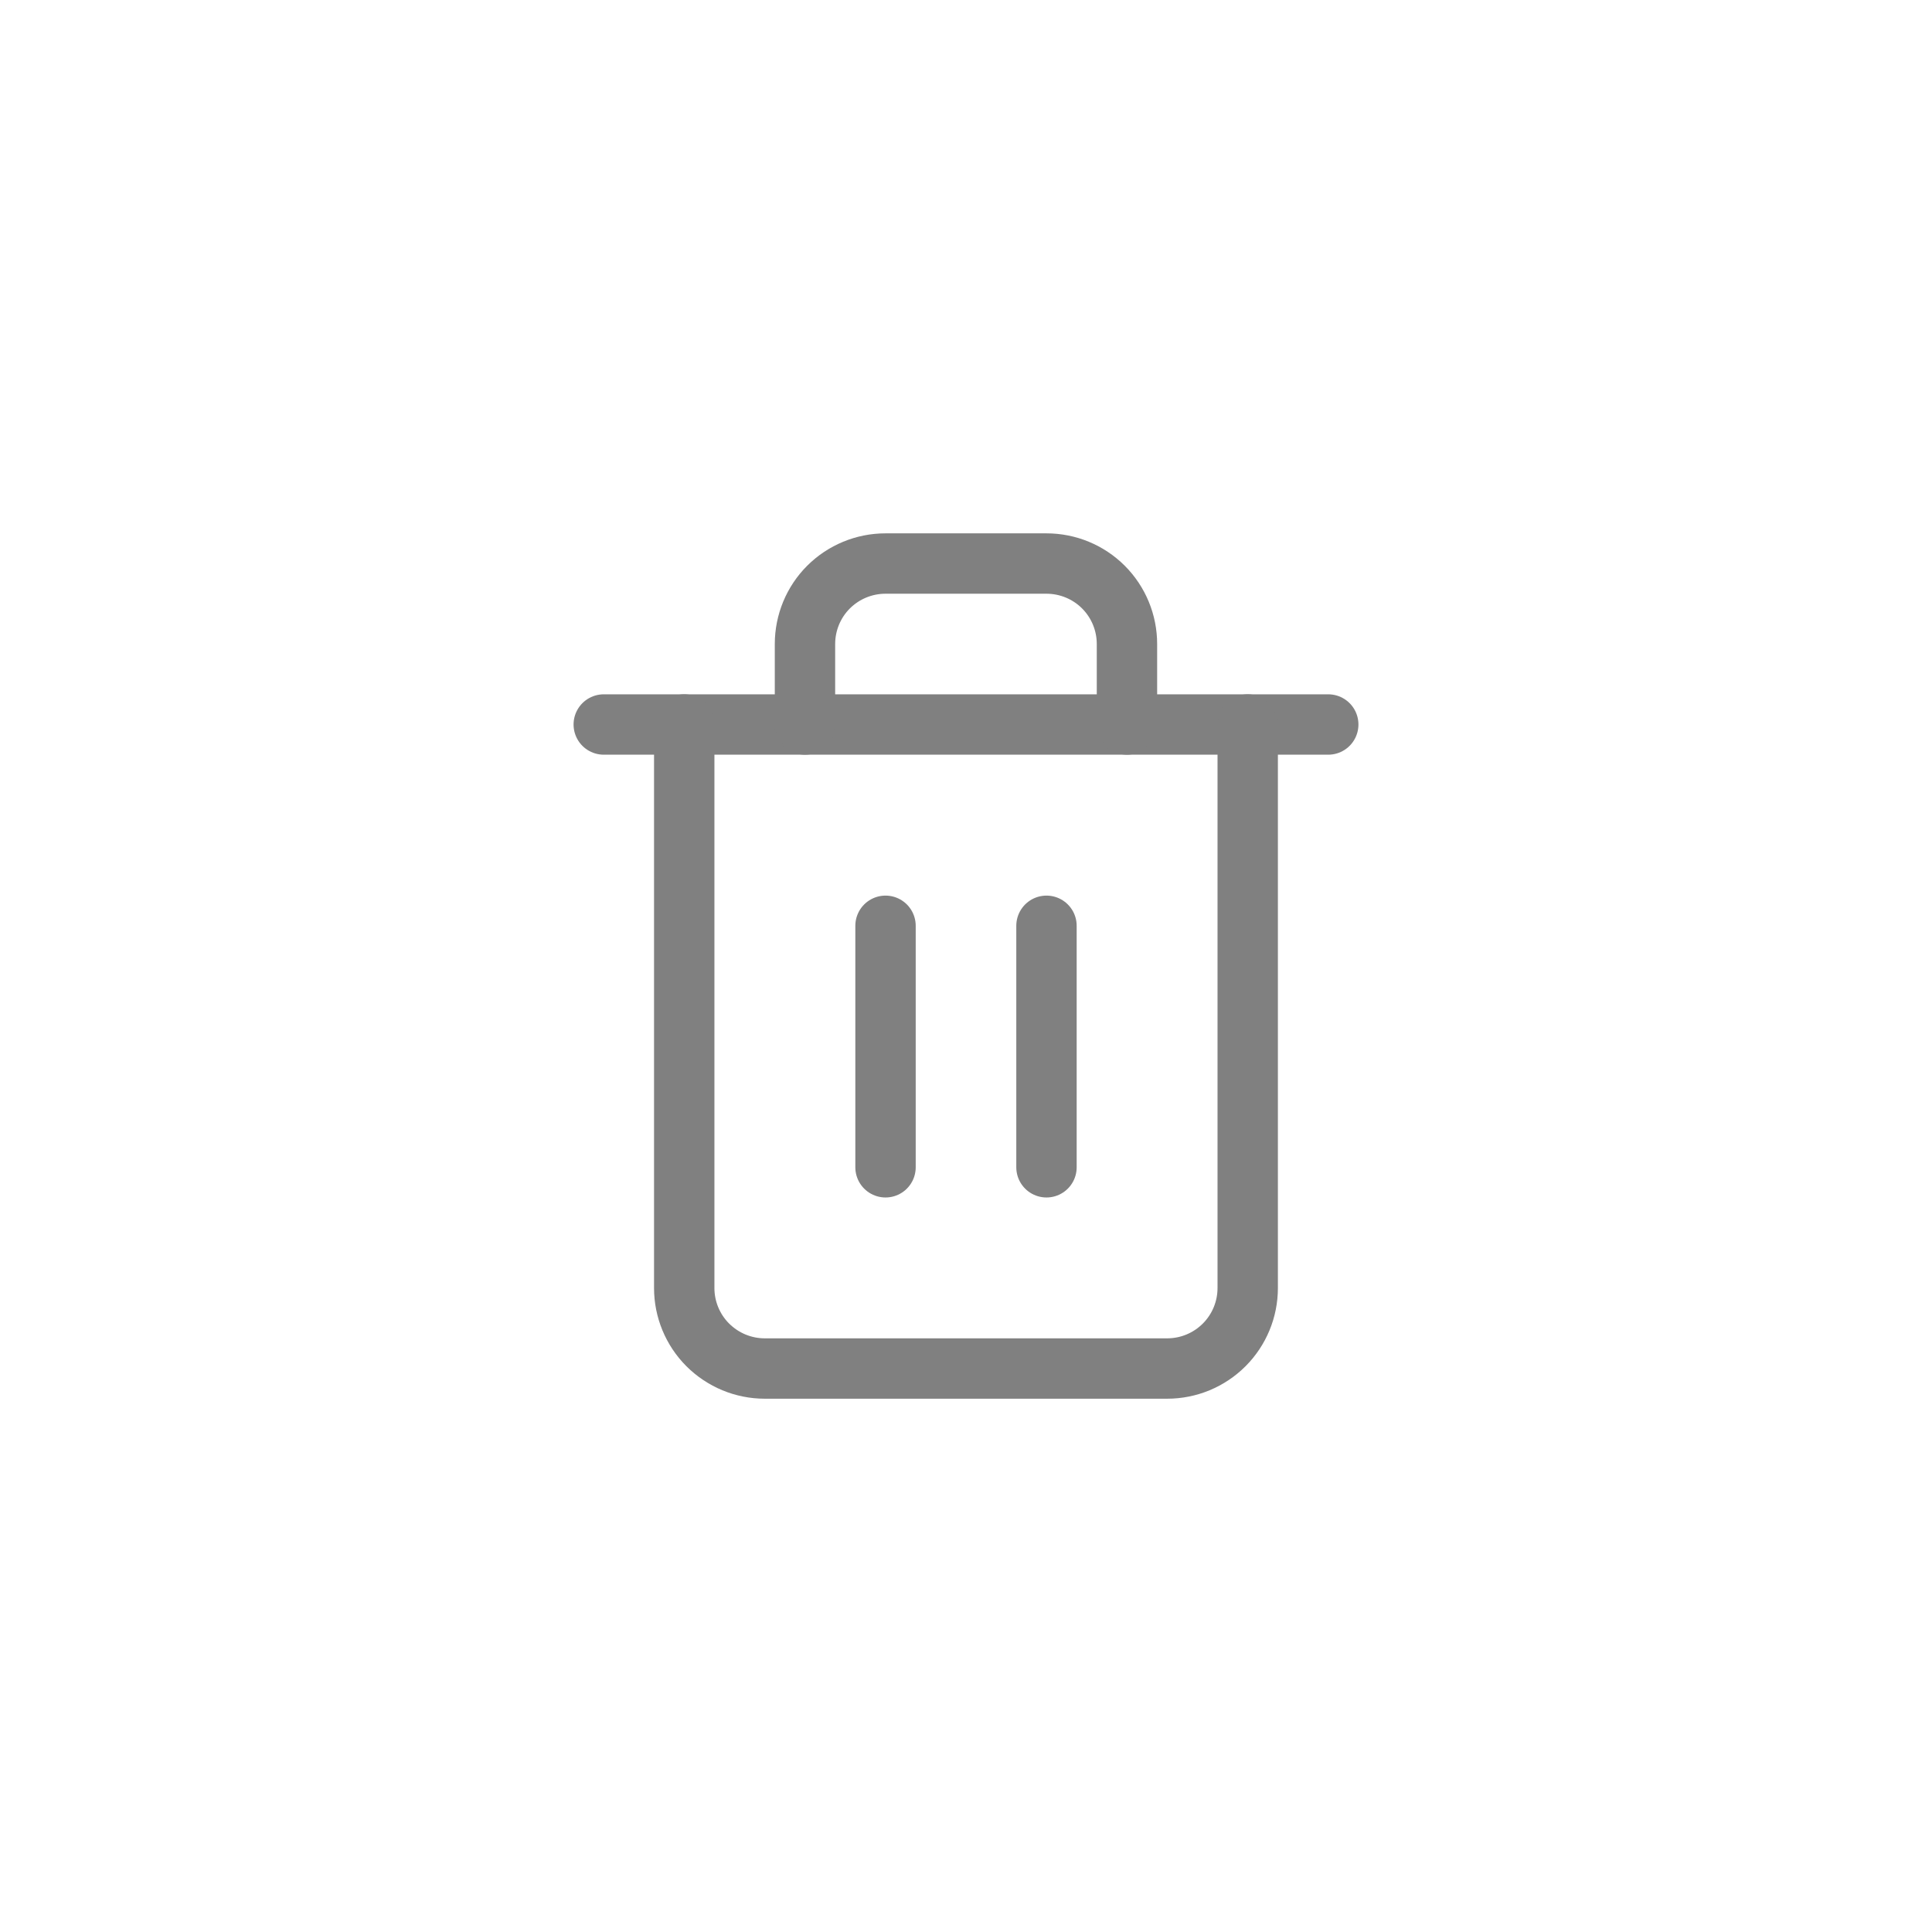 <svg width="32" height="32" viewBox="0 0 32 32" fill="none" xmlns="http://www.w3.org/2000/svg">
<path d="M10 12H11.333H22" stroke="#808080" stroke-linecap="round" stroke-linejoin="round"/>
<path d="M20.666 12V21.334C20.666 21.687 20.526 22.026 20.276 22.276C20.026 22.526 19.687 22.667 19.333 22.667H12.666C12.313 22.667 11.974 22.526 11.723 22.276C11.473 22.026 11.333 21.687 11.333 21.334V12M13.333 12V10.667C13.333 10.313 13.473 9.974 13.723 9.724C13.974 9.474 14.313 9.334 14.666 9.334H17.333C17.687 9.334 18.026 9.474 18.276 9.724C18.526 9.974 18.666 10.313 18.666 10.667V12" stroke="#808080" stroke-linecap="round" stroke-linejoin="round"/>
<path d="M14.667 15.334V19.334" stroke="#808080" stroke-linecap="round" stroke-linejoin="round"/>
<path d="M17.333 15.334V19.334" stroke="#808080" stroke-linecap="round" stroke-linejoin="round"/>
</svg>
